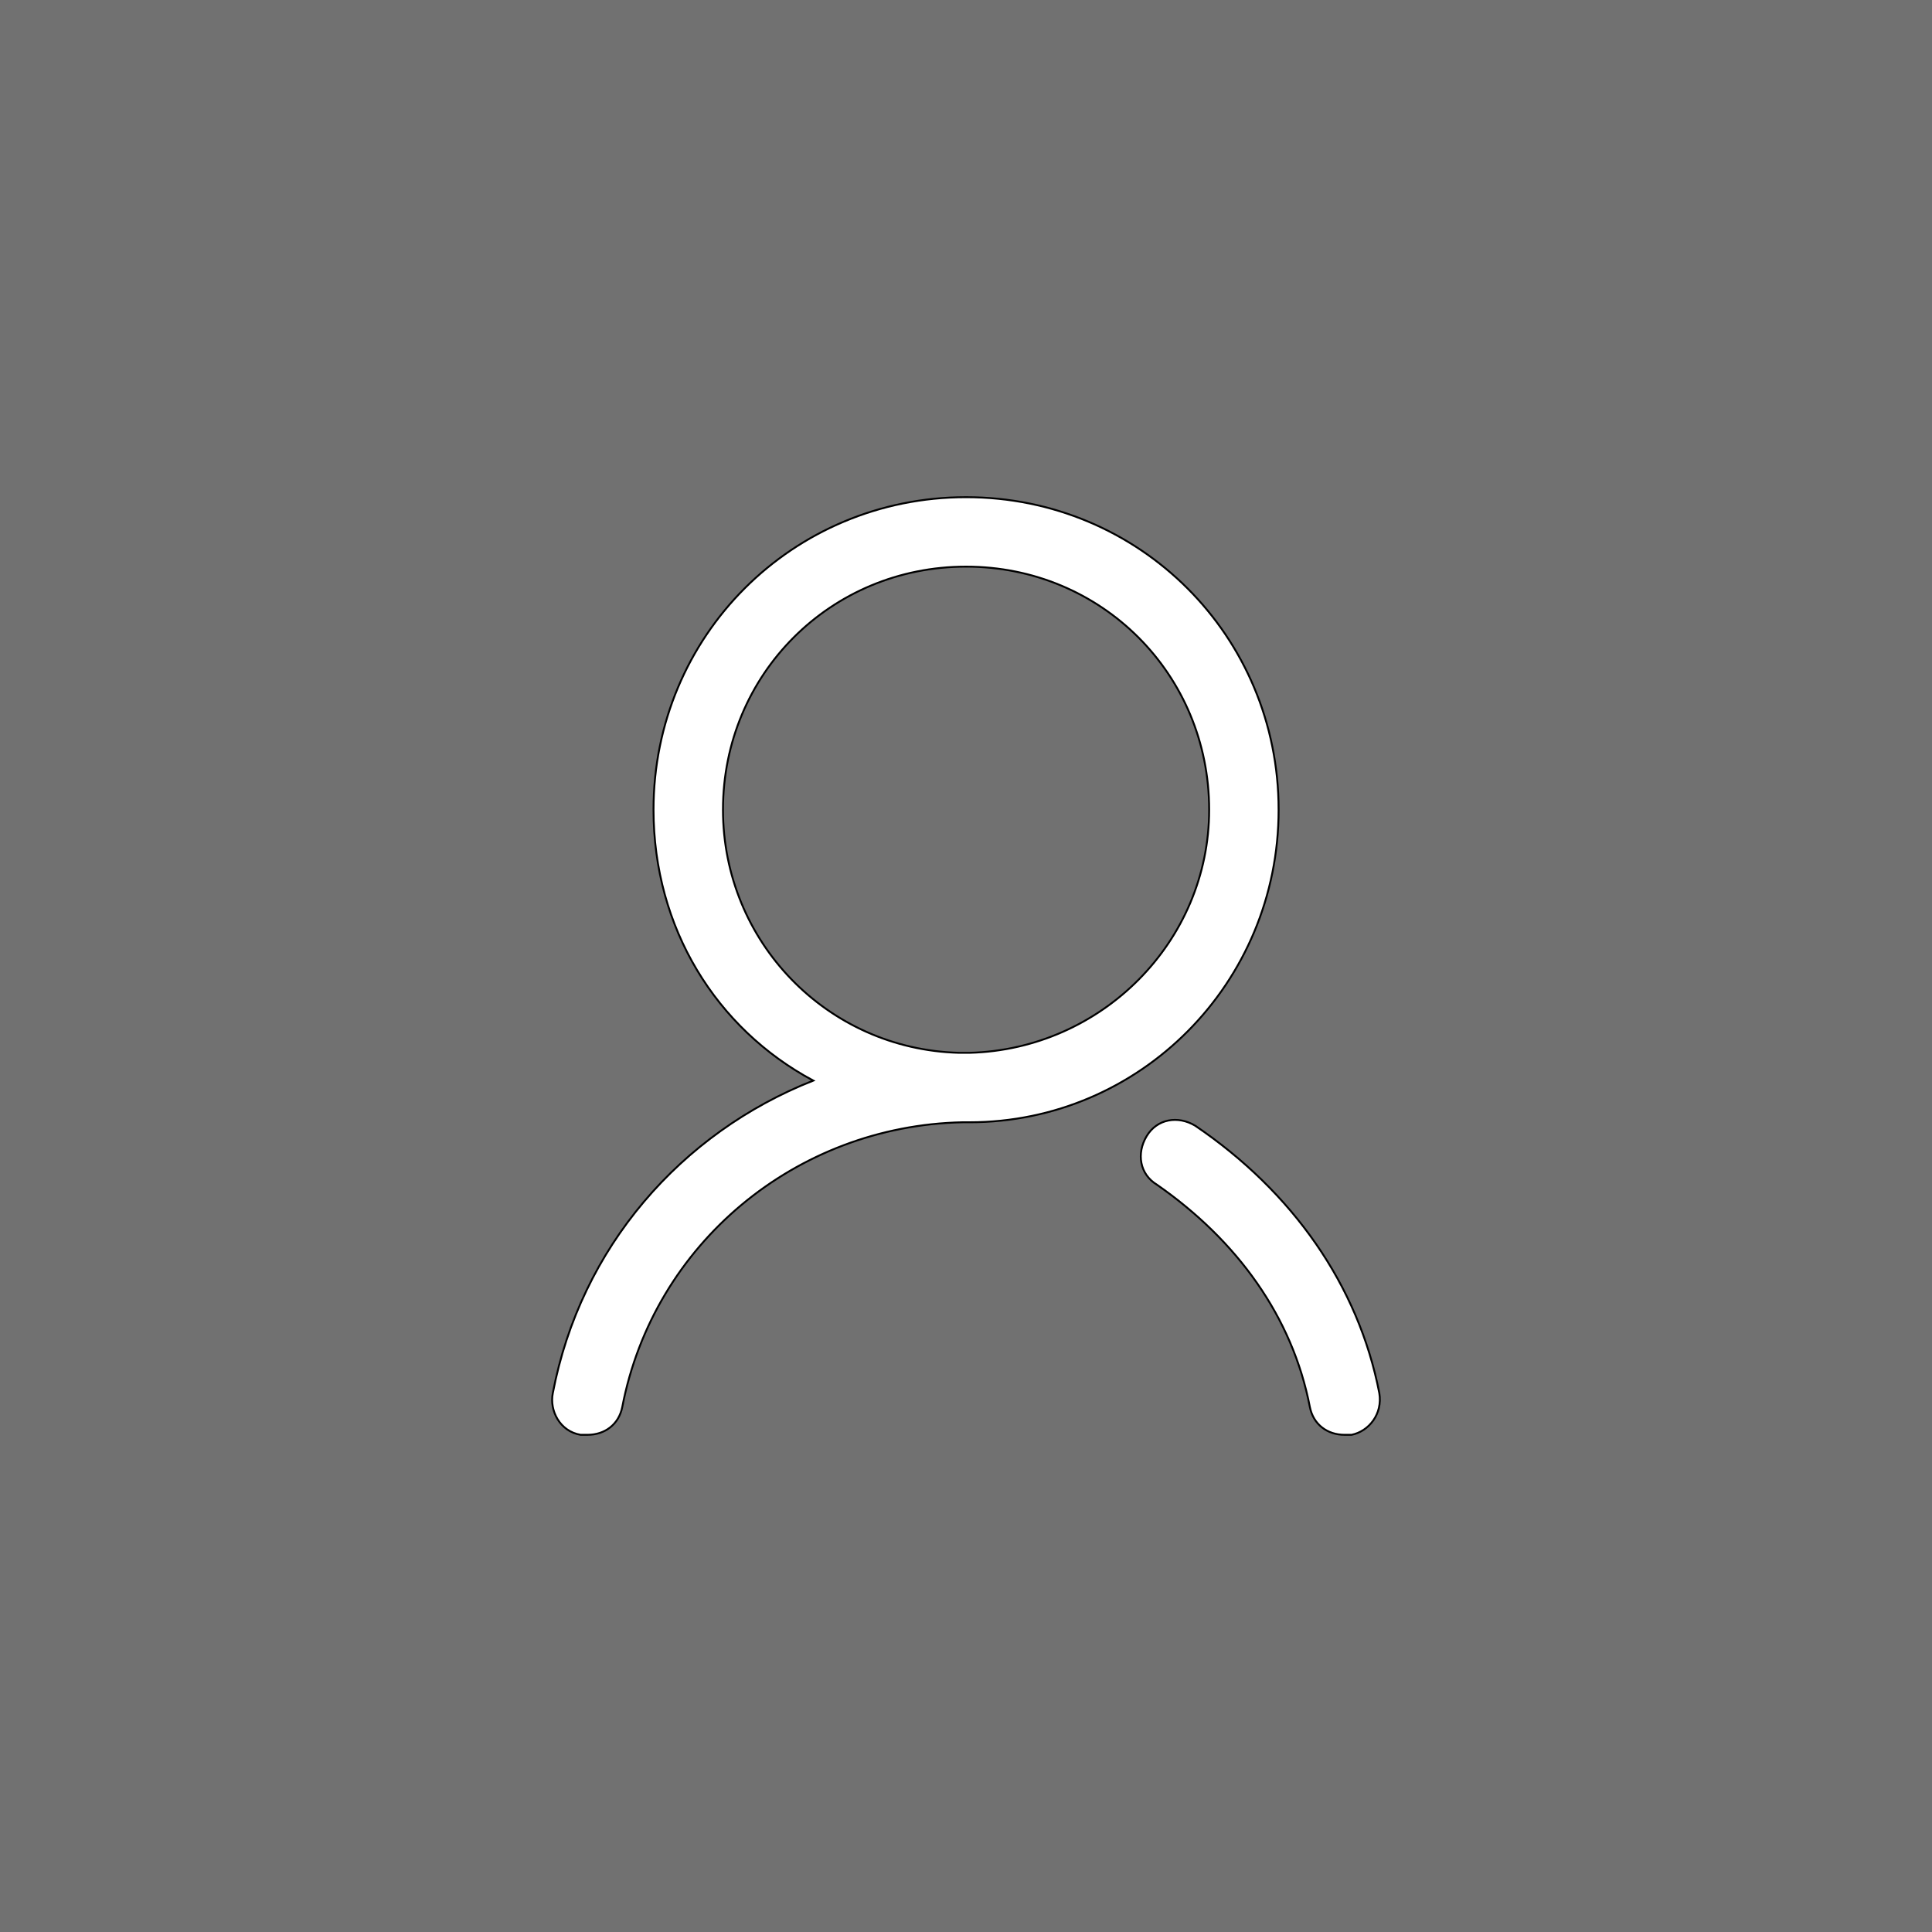 <svg width="1024" height="1024" xmlns="http://www.w3.org/2000/svg">
  <rect width="100%" height="100%" fill="#808080" stroke="none"/>
  <g>
    <rect x="-1" y="-1" width="1026" height="1026" id="canvas_background" fill="none"/>
  </g>
  <g>
    <rect class="rectangle" width="100%" height="100%" fill="rgba(0,0,0,.12)" id="svg_1"/>
    <path stroke="null" d="m677.688,429.172c0,-92.031 -73.625,-165.655 -165.655,-165.655s-165.655,73.625 -165.655,165.655c0,62.581 33.131,115.959 84.668,143.568c-69.943,27.609 -123.321,88.35 -138.046,165.655c-1.841,9.203 3.681,20.247 14.725,22.087l3.681,0c9.203,0 16.566,-5.522 18.406,-14.725c16.566,-86.509 92.031,-149.09 180.38,-150.93l3.681,0c90.19,0 163.815,-73.625 163.815,-165.655zm-294.498,0c0,-71.784 57.059,-128.843 128.843,-128.843s128.843,57.059 128.843,128.843c0,69.943 -57.059,127.002 -127.002,128.843l-5.522,0c-69.943,-1.841 -125.162,-58.9 -125.162,-128.843zm250.324,167.496c-9.203,-5.522 -20.247,-3.681 -25.769,5.522c-5.522,9.203 -3.681,20.247 5.522,25.769c42.334,29.45 71.784,69.943 80.987,117.799c1.841,9.203 9.203,14.725 18.406,14.725l3.681,0c9.203,-1.841 16.566,-11.044 14.725,-22.087c-11.044,-57.059 -46.015,-106.756 -97.553,-141.727z" fill="#fff" id="svg_2"/>
  </g>
</svg>
